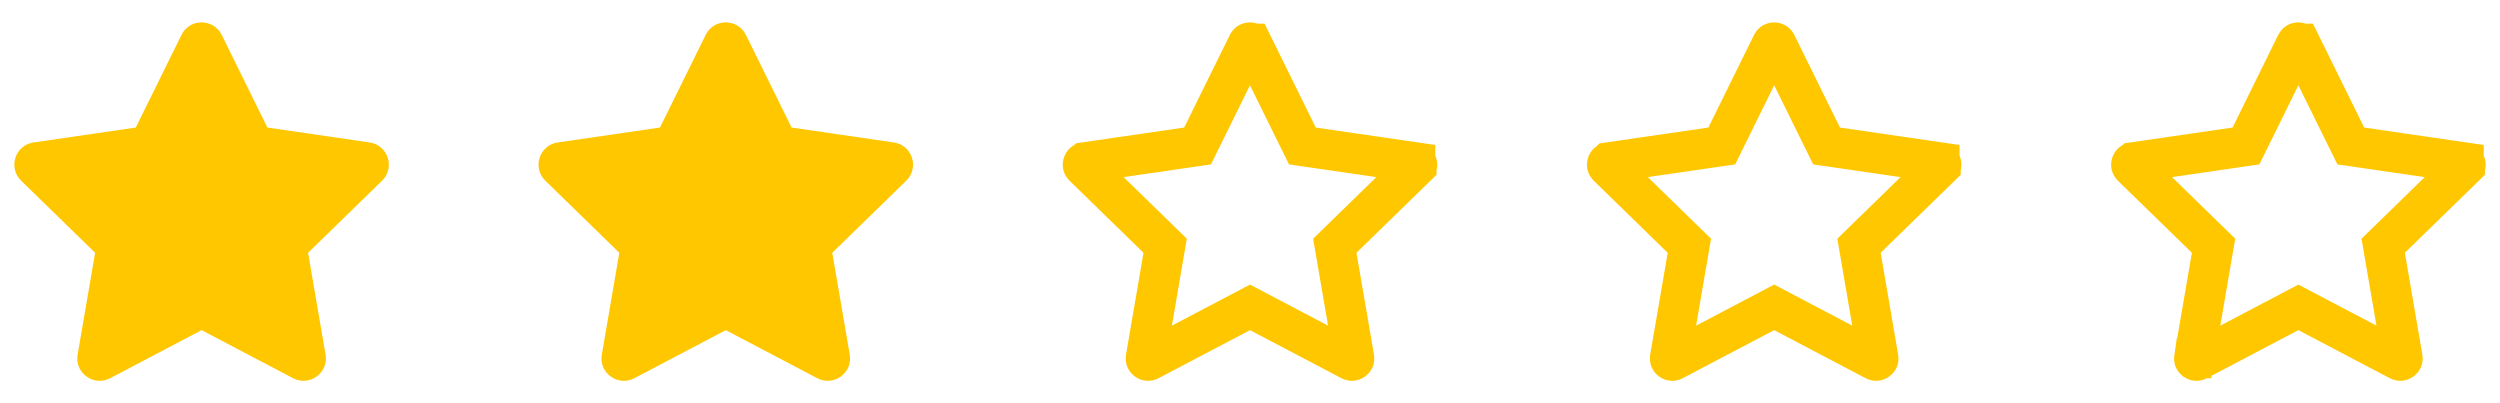 <svg width="124" height="20" viewBox="0 0 124 20" fill="none" xmlns="http://www.w3.org/2000/svg">
<path d="M9.003 1.729L6.735 6.326L1.662 7.066C0.753 7.198 0.388 8.319 1.048 8.962L4.718 12.538L3.85 17.59C3.694 18.503 4.655 19.187 5.461 18.76L9.999 16.375L14.537 18.76C15.343 19.184 16.305 18.503 16.148 17.59L15.28 12.538L18.951 8.962C19.61 8.319 19.246 7.198 18.336 7.066L13.263 6.326L10.996 1.729C10.589 0.91 9.412 0.899 9.003 1.729Z" fill="#FFC700"/>
<path d="M35.003 1.729L32.735 6.326L27.662 7.066C26.753 7.198 26.388 8.319 27.048 8.962L30.718 12.538L29.85 17.59C29.694 18.503 30.655 19.187 31.461 18.76L35.999 16.375L40.537 18.76C41.343 19.184 42.305 18.503 42.148 17.59L41.28 12.538L44.95 8.962C45.61 8.319 45.246 7.198 44.336 7.066L39.263 6.326L36.996 1.729C36.589 0.91 35.412 0.899 35.003 1.729Z" fill="#FFC700"/>
<path d="M58.88 7.316L59.4 7.24L59.632 6.769L61.899 2.172C61.899 2.172 61.899 2.172 61.899 2.172C61.899 2.171 61.9 2.171 61.9 2.171C61.915 2.141 61.929 2.13 61.938 2.125C61.951 2.117 61.971 2.111 61.997 2.111C62.023 2.111 62.045 2.118 62.06 2.127C62.071 2.133 62.085 2.144 62.099 2.173C62.099 2.173 62.1 2.173 62.1 2.173L64.366 6.769L64.599 7.24L65.119 7.316L70.192 8.055L70.192 8.056C70.225 8.06 70.239 8.07 70.248 8.078C70.259 8.088 70.272 8.106 70.281 8.131C70.289 8.156 70.289 8.178 70.285 8.194C70.282 8.205 70.277 8.222 70.253 8.245L70.253 8.246L66.582 11.822L66.206 12.189L66.295 12.707L67.163 17.759C67.163 17.759 67.163 17.759 67.163 17.759C67.169 17.793 67.163 17.809 67.159 17.819C67.153 17.832 67.141 17.849 67.12 17.865C67.098 17.88 67.076 17.887 67.059 17.889C67.046 17.89 67.029 17.889 67.003 17.875L67.003 17.875L62.464 15.49L61.999 15.245L61.534 15.49L56.996 17.875L56.992 17.877C56.966 17.891 56.95 17.891 56.938 17.89C56.922 17.889 56.901 17.882 56.879 17.867C56.858 17.851 56.846 17.834 56.84 17.82C56.835 17.81 56.83 17.793 56.836 17.759C56.836 17.759 56.836 17.759 56.836 17.759L57.703 12.707L57.792 12.189L57.416 11.822L53.746 8.246L53.745 8.245C53.722 8.222 53.716 8.205 53.713 8.194C53.71 8.178 53.71 8.156 53.718 8.131C53.726 8.106 53.739 8.088 53.751 8.078C53.76 8.07 53.774 8.06 53.806 8.056L53.807 8.055L58.88 7.316Z" stroke="#FFC700" stroke-width="2"/>
<path d="M84.879 7.316L85.4 7.24L85.632 6.769L87.899 2.172C87.899 2.172 87.899 2.172 87.899 2.172C87.899 2.171 87.9 2.171 87.9 2.171C87.915 2.141 87.929 2.13 87.938 2.125C87.951 2.117 87.971 2.111 87.997 2.111C88.023 2.111 88.045 2.118 88.06 2.127C88.071 2.133 88.085 2.144 88.1 2.173C88.1 2.173 88.1 2.173 88.1 2.173L90.366 6.769L90.599 7.24L91.119 7.316L96.192 8.055L96.192 8.056C96.225 8.06 96.239 8.07 96.248 8.078C96.259 8.088 96.272 8.106 96.281 8.131C96.289 8.156 96.289 8.178 96.285 8.194C96.282 8.205 96.277 8.222 96.253 8.245L96.253 8.246L92.582 11.822L92.206 12.189L92.295 12.707L93.163 17.759C93.163 17.759 93.163 17.759 93.163 17.759C93.169 17.793 93.163 17.809 93.159 17.819C93.153 17.832 93.141 17.849 93.12 17.865C93.098 17.88 93.076 17.887 93.059 17.889C93.046 17.89 93.029 17.889 93.003 17.875L93.003 17.875L88.464 15.49L87.999 15.245L87.534 15.49L82.996 17.875L82.993 17.877C82.966 17.891 82.95 17.891 82.938 17.89C82.922 17.889 82.901 17.882 82.879 17.867C82.858 17.851 82.846 17.834 82.84 17.82C82.835 17.81 82.83 17.793 82.835 17.759C82.835 17.759 82.835 17.759 82.835 17.759L83.704 12.707L83.793 12.189L83.416 11.822L79.746 8.246L79.745 8.245C79.722 8.222 79.716 8.205 79.713 8.194C79.71 8.178 79.71 8.156 79.718 8.131C79.726 8.106 79.739 8.088 79.751 8.078C79.76 8.07 79.774 8.06 79.806 8.056L79.807 8.055L84.879 7.316Z" stroke="#FFC700" stroke-width="2"/>
<path d="M110.88 7.316L111.4 7.24L111.632 6.769L113.899 2.172C113.899 2.172 113.899 2.172 113.899 2.172C113.899 2.171 113.899 2.171 113.899 2.171C113.915 2.141 113.929 2.13 113.938 2.125C113.951 2.117 113.971 2.111 113.997 2.111C114.023 2.111 114.045 2.118 114.06 2.127C114.071 2.133 114.085 2.144 114.099 2.173C114.1 2.173 114.1 2.173 114.1 2.173L116.366 6.769L116.599 7.24L117.119 7.316L122.192 8.055L122.192 8.056C122.225 8.06 122.239 8.07 122.247 8.078C122.259 8.088 122.272 8.106 122.281 8.131C122.289 8.156 122.289 8.178 122.285 8.194C122.283 8.205 122.277 8.222 122.253 8.245L122.253 8.246L118.582 11.822L118.206 12.189L118.295 12.707L119.163 17.759C119.163 17.759 119.163 17.759 119.163 17.759C119.169 17.793 119.163 17.809 119.159 17.819C119.153 17.832 119.141 17.849 119.12 17.865C119.098 17.88 119.076 17.887 119.059 17.889C119.046 17.89 119.029 17.889 119.003 17.875L119.003 17.875L114.464 15.49L113.999 15.245L113.534 15.49L108.996 17.875L108.993 17.877C108.966 17.891 108.95 17.891 108.938 17.89C108.922 17.889 108.901 17.882 108.879 17.867C108.858 17.851 108.846 17.834 108.84 17.82C108.835 17.81 108.83 17.793 108.835 17.759C108.835 17.759 108.835 17.759 108.836 17.759L109.703 12.707L109.793 12.189L109.416 11.822L105.746 8.246L105.745 8.245C105.722 8.222 105.716 8.205 105.713 8.194C105.71 8.178 105.71 8.156 105.718 8.131C105.726 8.106 105.739 8.088 105.751 8.078C105.759 8.07 105.774 8.06 105.806 8.056L105.807 8.055L110.88 7.316Z" stroke="#FFC700" stroke-width="2"/>
</svg>
